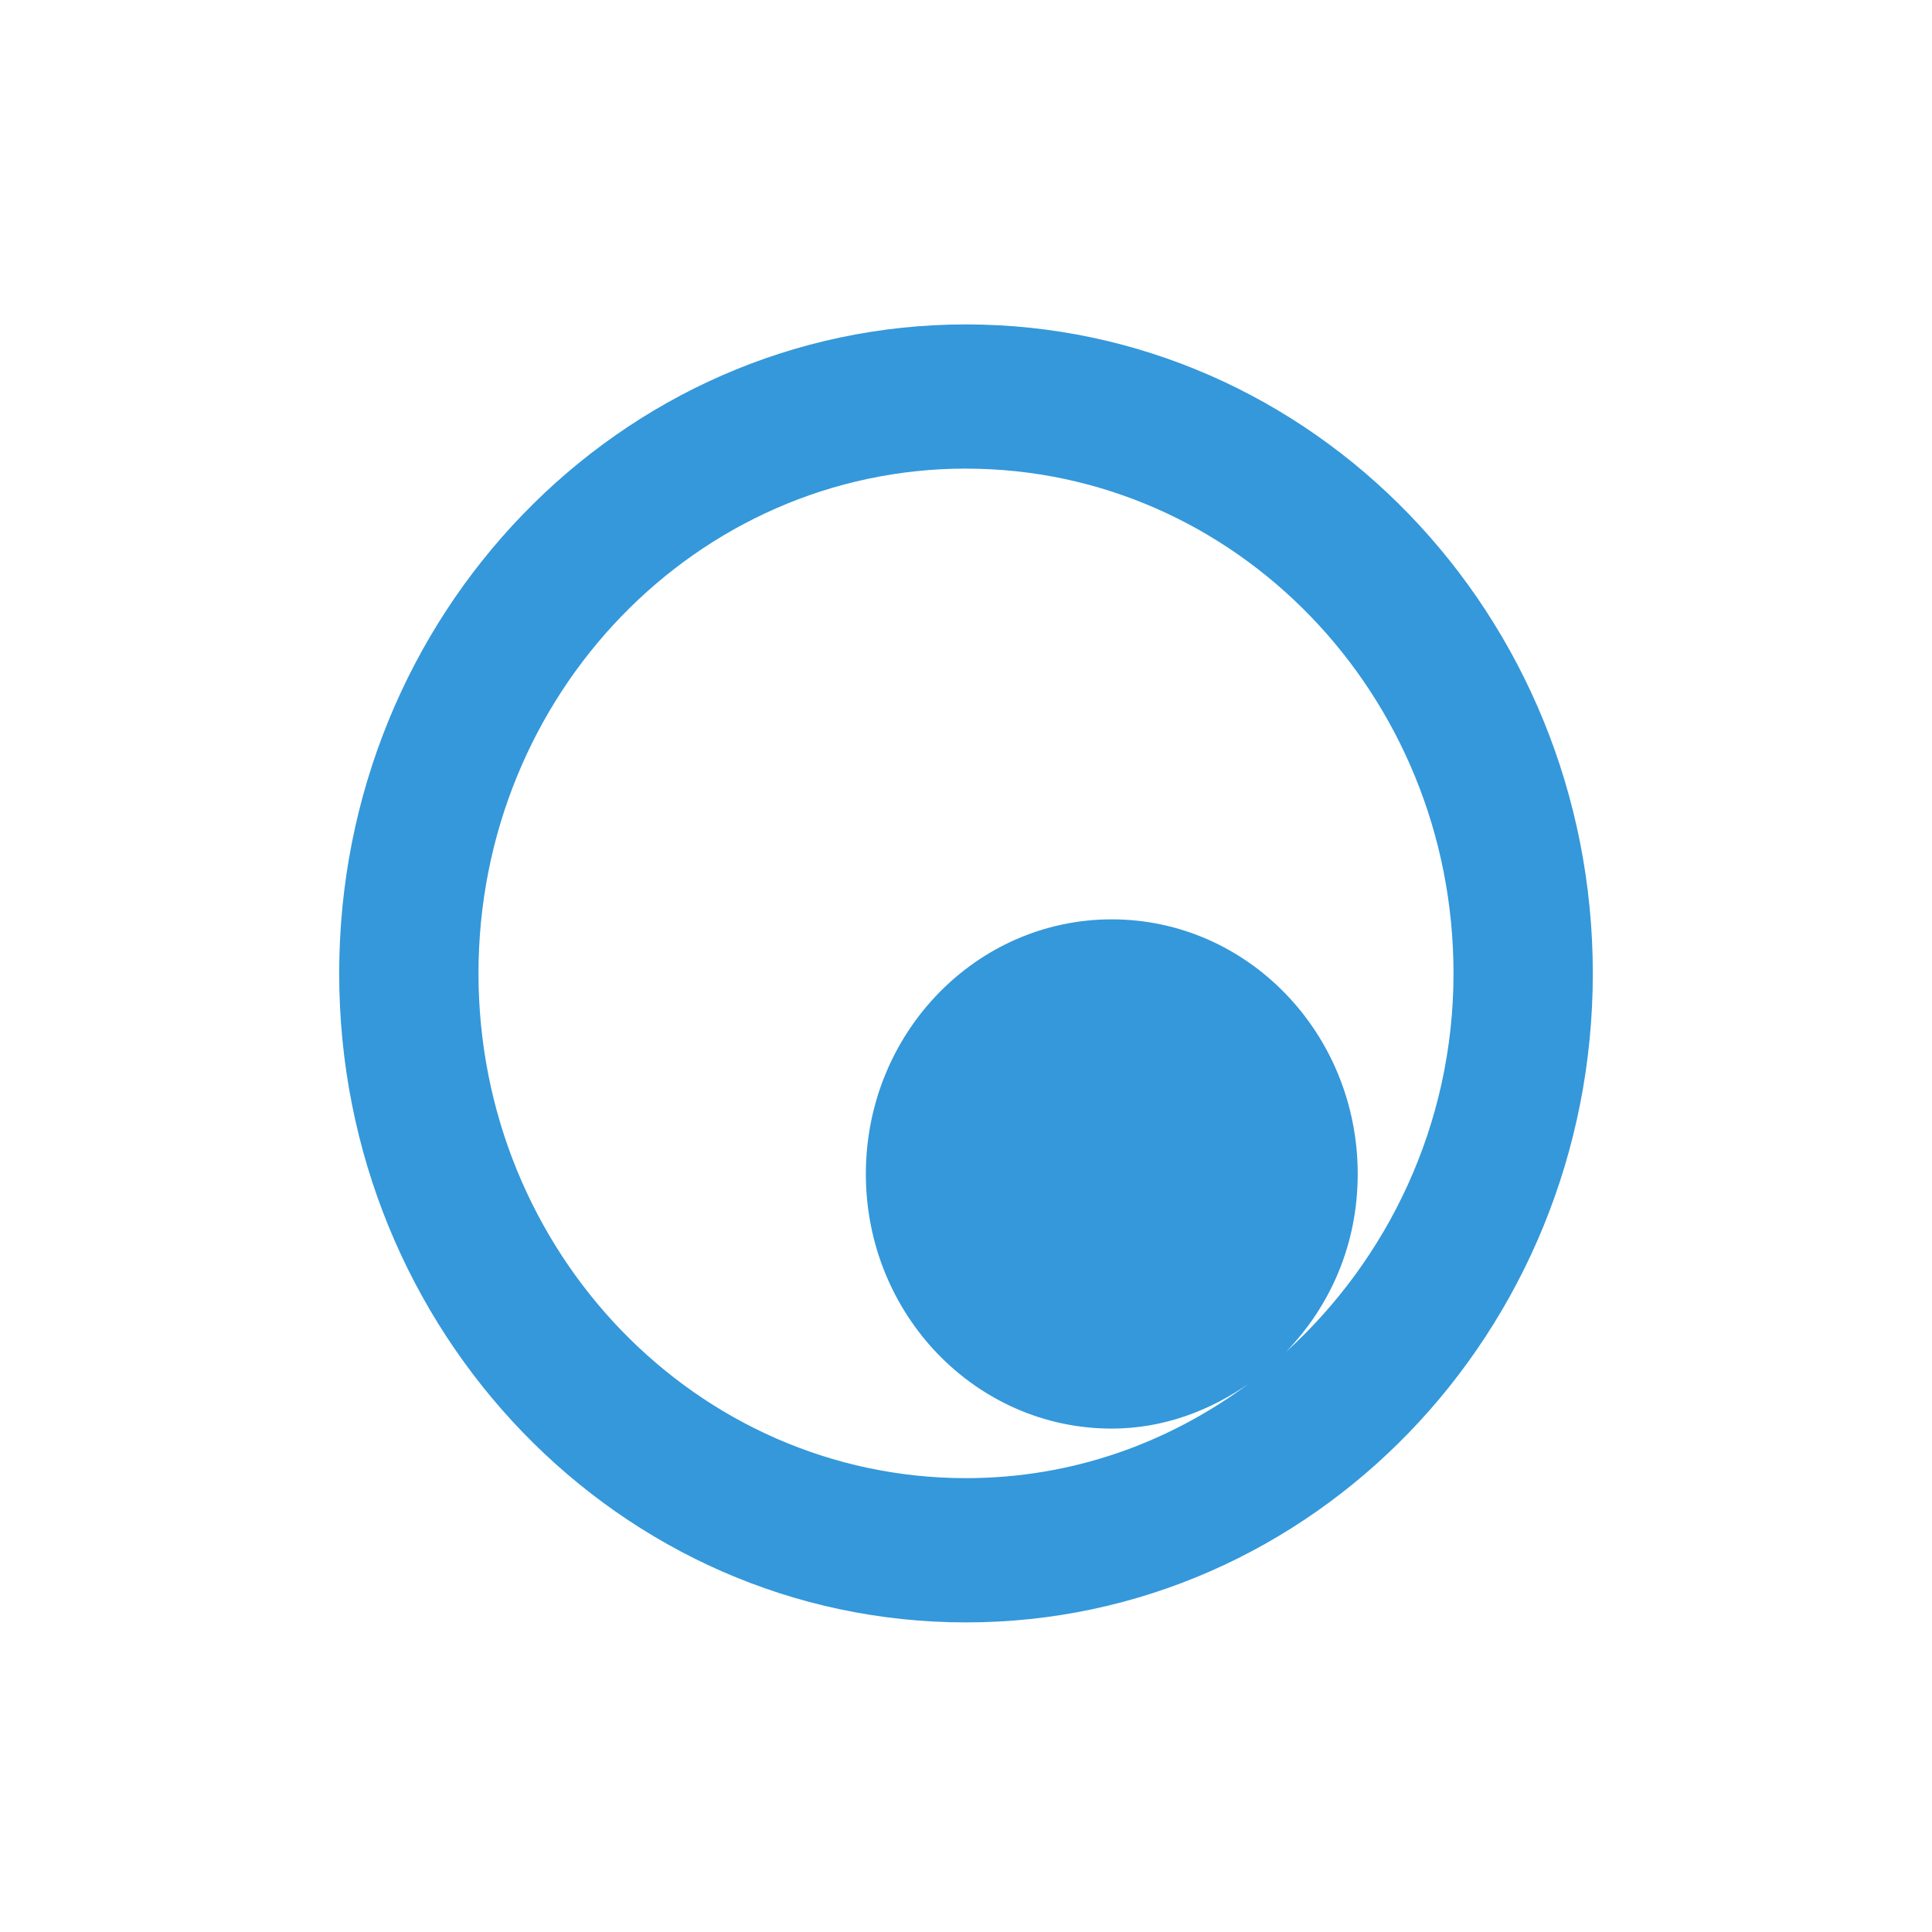 <?xml version="1.0" encoding="UTF-8" standalone="no"?>
<!-- Created with Inkscape (http://www.inkscape.org/) -->

<svg
   xmlns:dc="http://purl.org/dc/elements/1.1/"
   xmlns:cc="http://creativecommons.org/ns#"
   xmlns:rdf="http://www.w3.org/1999/02/22-rdf-syntax-ns#"
   xmlns:svg="http://www.w3.org/2000/svg"
   xmlns="http://www.w3.org/2000/svg"
   xmlns:sodipodi="http://sodipodi.sourceforge.net/DTD/sodipodi-0.dtd"
   xmlns:inkscape="http://www.inkscape.org/namespaces/inkscape"
   width="48"
   height="48"
   id="svg4230"
   version="1.1"
   inkscape:version="0.48.4 r9939"
   sodipodi:docname="quassel.svg">
  <defs
     id="defs4232">
    <linearGradient
       id="linearGradient4678">
      <stop
         id="stop4680"
         offset="0"
         style="stop-color:#096fc3;stop-opacity:1;" />
      <stop
         id="stop4682"
         offset="1"
         style="stop-color:#34b8ff;stop-opacity:1;" />
    </linearGradient>
    <linearGradient
       id="linearGradient1489">
      <stop
         style="stop-color:#f9f9f9;stop-opacity:1"
         offset="0"
         id="stop1491" />
      <stop
         style="stop-color:#ffffff;stop-opacity:1"
         offset="1"
         id="stop1493" />
    </linearGradient>
    <linearGradient
       id="linearGradient3795">
      <stop
         id="stop3797"
         offset="0"
         style="stop-color:#1e92ce;stop-opacity:1" />
      <stop
         id="stop3799"
         offset="1"
         style="stop-color:#3aaeea;stop-opacity:1" />
    </linearGradient>
  </defs>
  <sodipodi:namedview
     id="base"
     pagecolor="#ffffff"
     bordercolor="#666666"
     borderopacity="1.0"
     inkscape:pageopacity="0.0"
     inkscape:pageshadow="2"
     inkscape:zoom="2.720882"
     inkscape:cx="47.101514"
     inkscape:cy="40.83307"
     inkscape:document-units="px"
     inkscape:current-layer="layer1"
     showgrid="false"
     inkscape:showpageshadow="false"
     borderlayer="true"
     inkscape:window-width="541"
     inkscape:window-height="619"
     inkscape:window-x="1211"
     inkscape:window-y="176"
     inkscape:window-maximized="0" />
  <g
     inkscape:label="Capa 1"
     inkscape:groupmode="layer"
     id="layer1"
     transform="translate(0,-1004.362)">
    <path
       style="fill:#000000"
       d=""
       id="path906"
       inkscape:connector-curvature="0" />
    <rect
       style="fill:#3498db;fill-opacity:0;stroke:none"
       id="rect5237-3"
       width="42"
       height="42"
       x="3"
       y="1007.362"
       ry="0" />
    <path
       id="path3916-0"
       d="m 24,1012.422 c -8.601,0 -15.573,7.219 -15.573,16.124 0,8.905 6.972,16.124 15.573,16.124 8.601,0 15.573,-7.219 15.573,-16.124 0,-8.905 -6.972,-16.124 -15.573,-16.124 z m 0,3.583 c 6.689,0 12.112,5.615 12.112,12.541 0,3.756 -1.636,7.107 -4.164,9.406 1.106,-1.145 1.784,-2.675 1.784,-4.423 0,-3.495 -2.735,-6.326 -6.11,-6.326 -3.375,0 -6.11,2.831 -6.11,6.326 0,3.495 2.735,6.326 6.11,6.326 1.266,0 2.431,-0.437 3.407,-1.12 -1.987,1.478 -4.396,2.351 -7.029,2.351 -6.689,0 -12.112,-5.615 -12.112,-12.541 0,-6.926 5.423,-12.541 12.112,-12.541 z"
       style="fill:#3498db;fill-opacity:1;fill-rule:evenodd;stroke:none;display:inline"
       inkscape:connector-curvature="0" />
  </g>
</svg>
